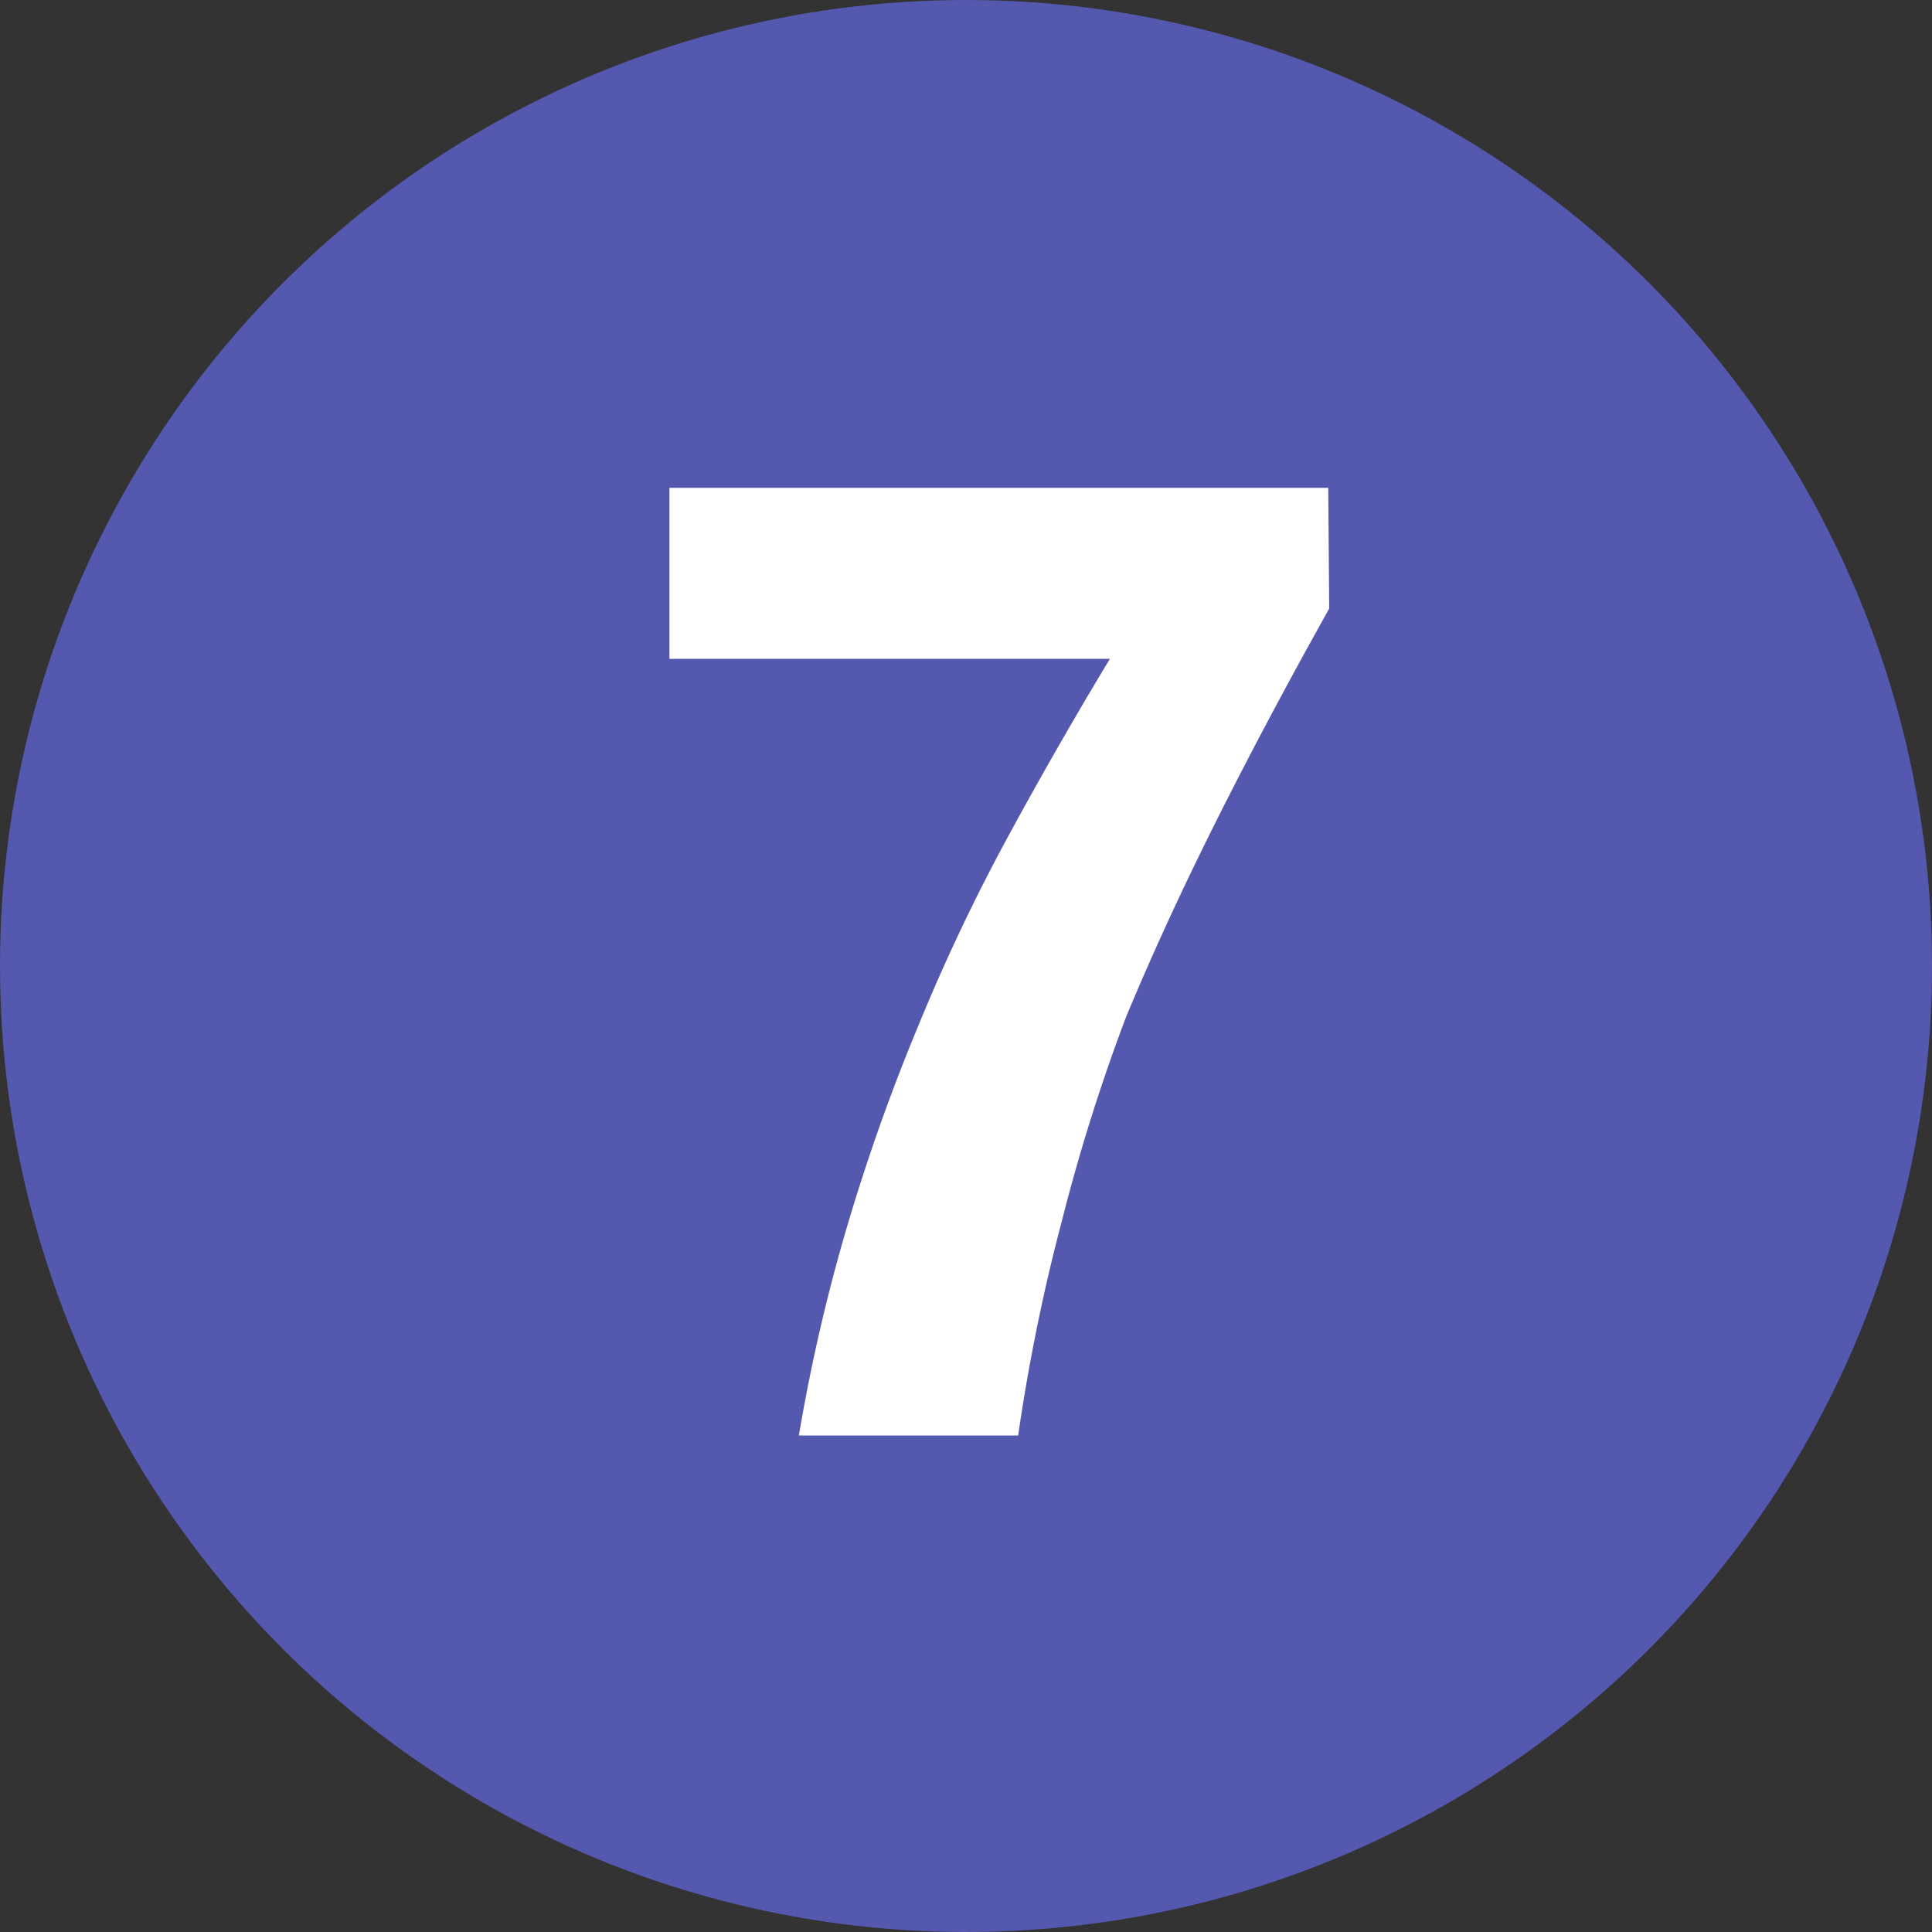 <svg xmlns="http://www.w3.org/2000/svg" viewBox="0 0 20 20"><rect x="0" y="0" width="20" height="20" fill="#333333" stroke="none"/><circle cx="10" cy="10" r="10" fill="#5558af"/><path d="M13.76 6.3q-.66 1.18-1.18 2.22t-.92 2a19.37 19.37 0 00-.66 2.09 19.79 19.79 0 00-.46 2.25H8.27a18.46 18.46 0 01.51-2.2 20.55 20.55 0 01.73-2.05q.41-1 .92-1.94t1.06-1.85H6.93V5.05h6.82z" fill="#fff"/></svg>